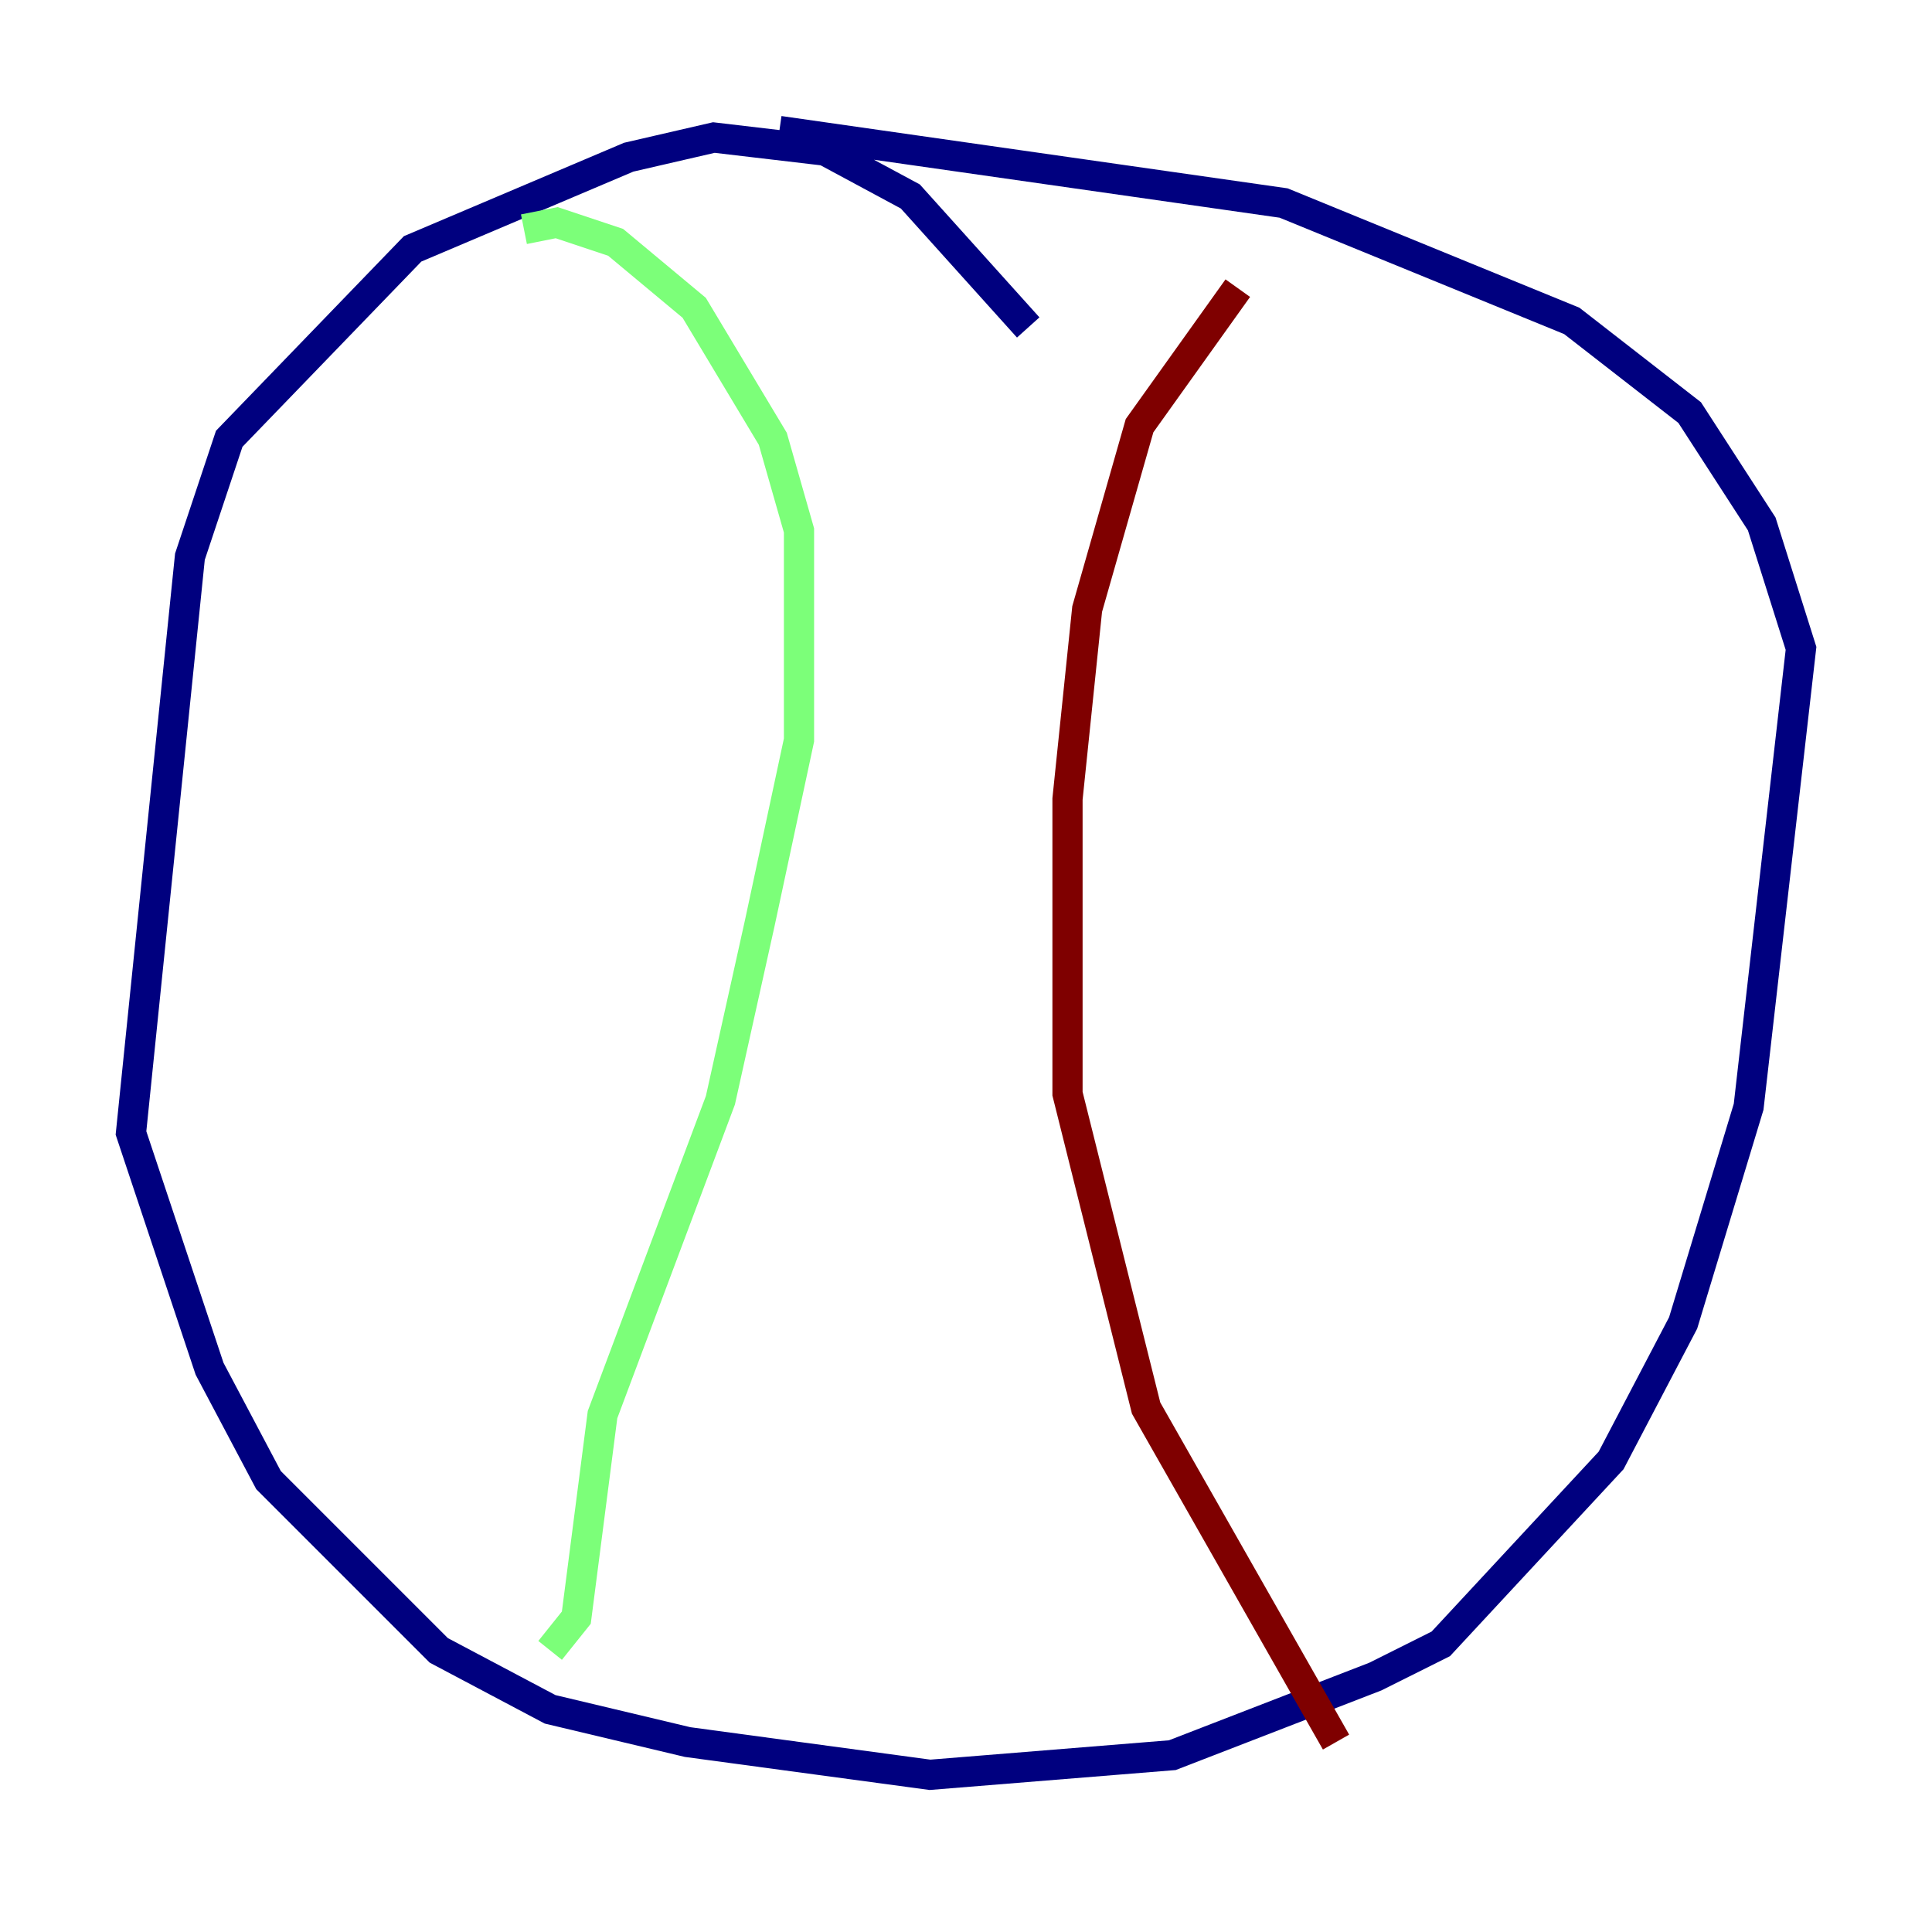 <?xml version="1.0" encoding="utf-8" ?>
<svg baseProfile="tiny" height="128" version="1.2" viewBox="0,0,128,128" width="128" xmlns="http://www.w3.org/2000/svg" xmlns:ev="http://www.w3.org/2001/xml-events" xmlns:xlink="http://www.w3.org/1999/xlink"><defs /><polyline fill="none" points="68.122,21.695 60.312,13.017 54.671,9.98 47.295,9.112 41.654,10.414 27.336,16.488 15.186,29.071 12.583,36.881 8.678,75.064 13.885,90.685 17.79,98.061 29.071,109.342 36.447,113.248 45.559,115.417 61.614,117.586 77.668,116.285 91.119,111.078 95.458,108.909 106.739,96.759 111.512,87.647 115.851,73.329 119.322,42.956 116.719,34.712 111.946,27.336 104.136,21.261 85.044,13.451 51.634,8.678" stroke="#00007f" stroke-width="2" /><polyline fill="none" points="34.712,15.186 36.881,14.752 40.786,16.054 45.993,20.393 51.2,29.071 52.936,35.146 52.936,49.031 50.332,61.18 47.729,72.895 39.919,93.722 38.183,107.173 36.447,109.342" stroke="#7cff79" stroke-width="2" /><polyline fill="none" points="82.007,19.091 75.498,28.203 72.027,40.352 70.725,52.936 70.725,72.461 75.932,93.288 88.515,115.417" stroke="#7f0000" stroke-width="2" /></svg>